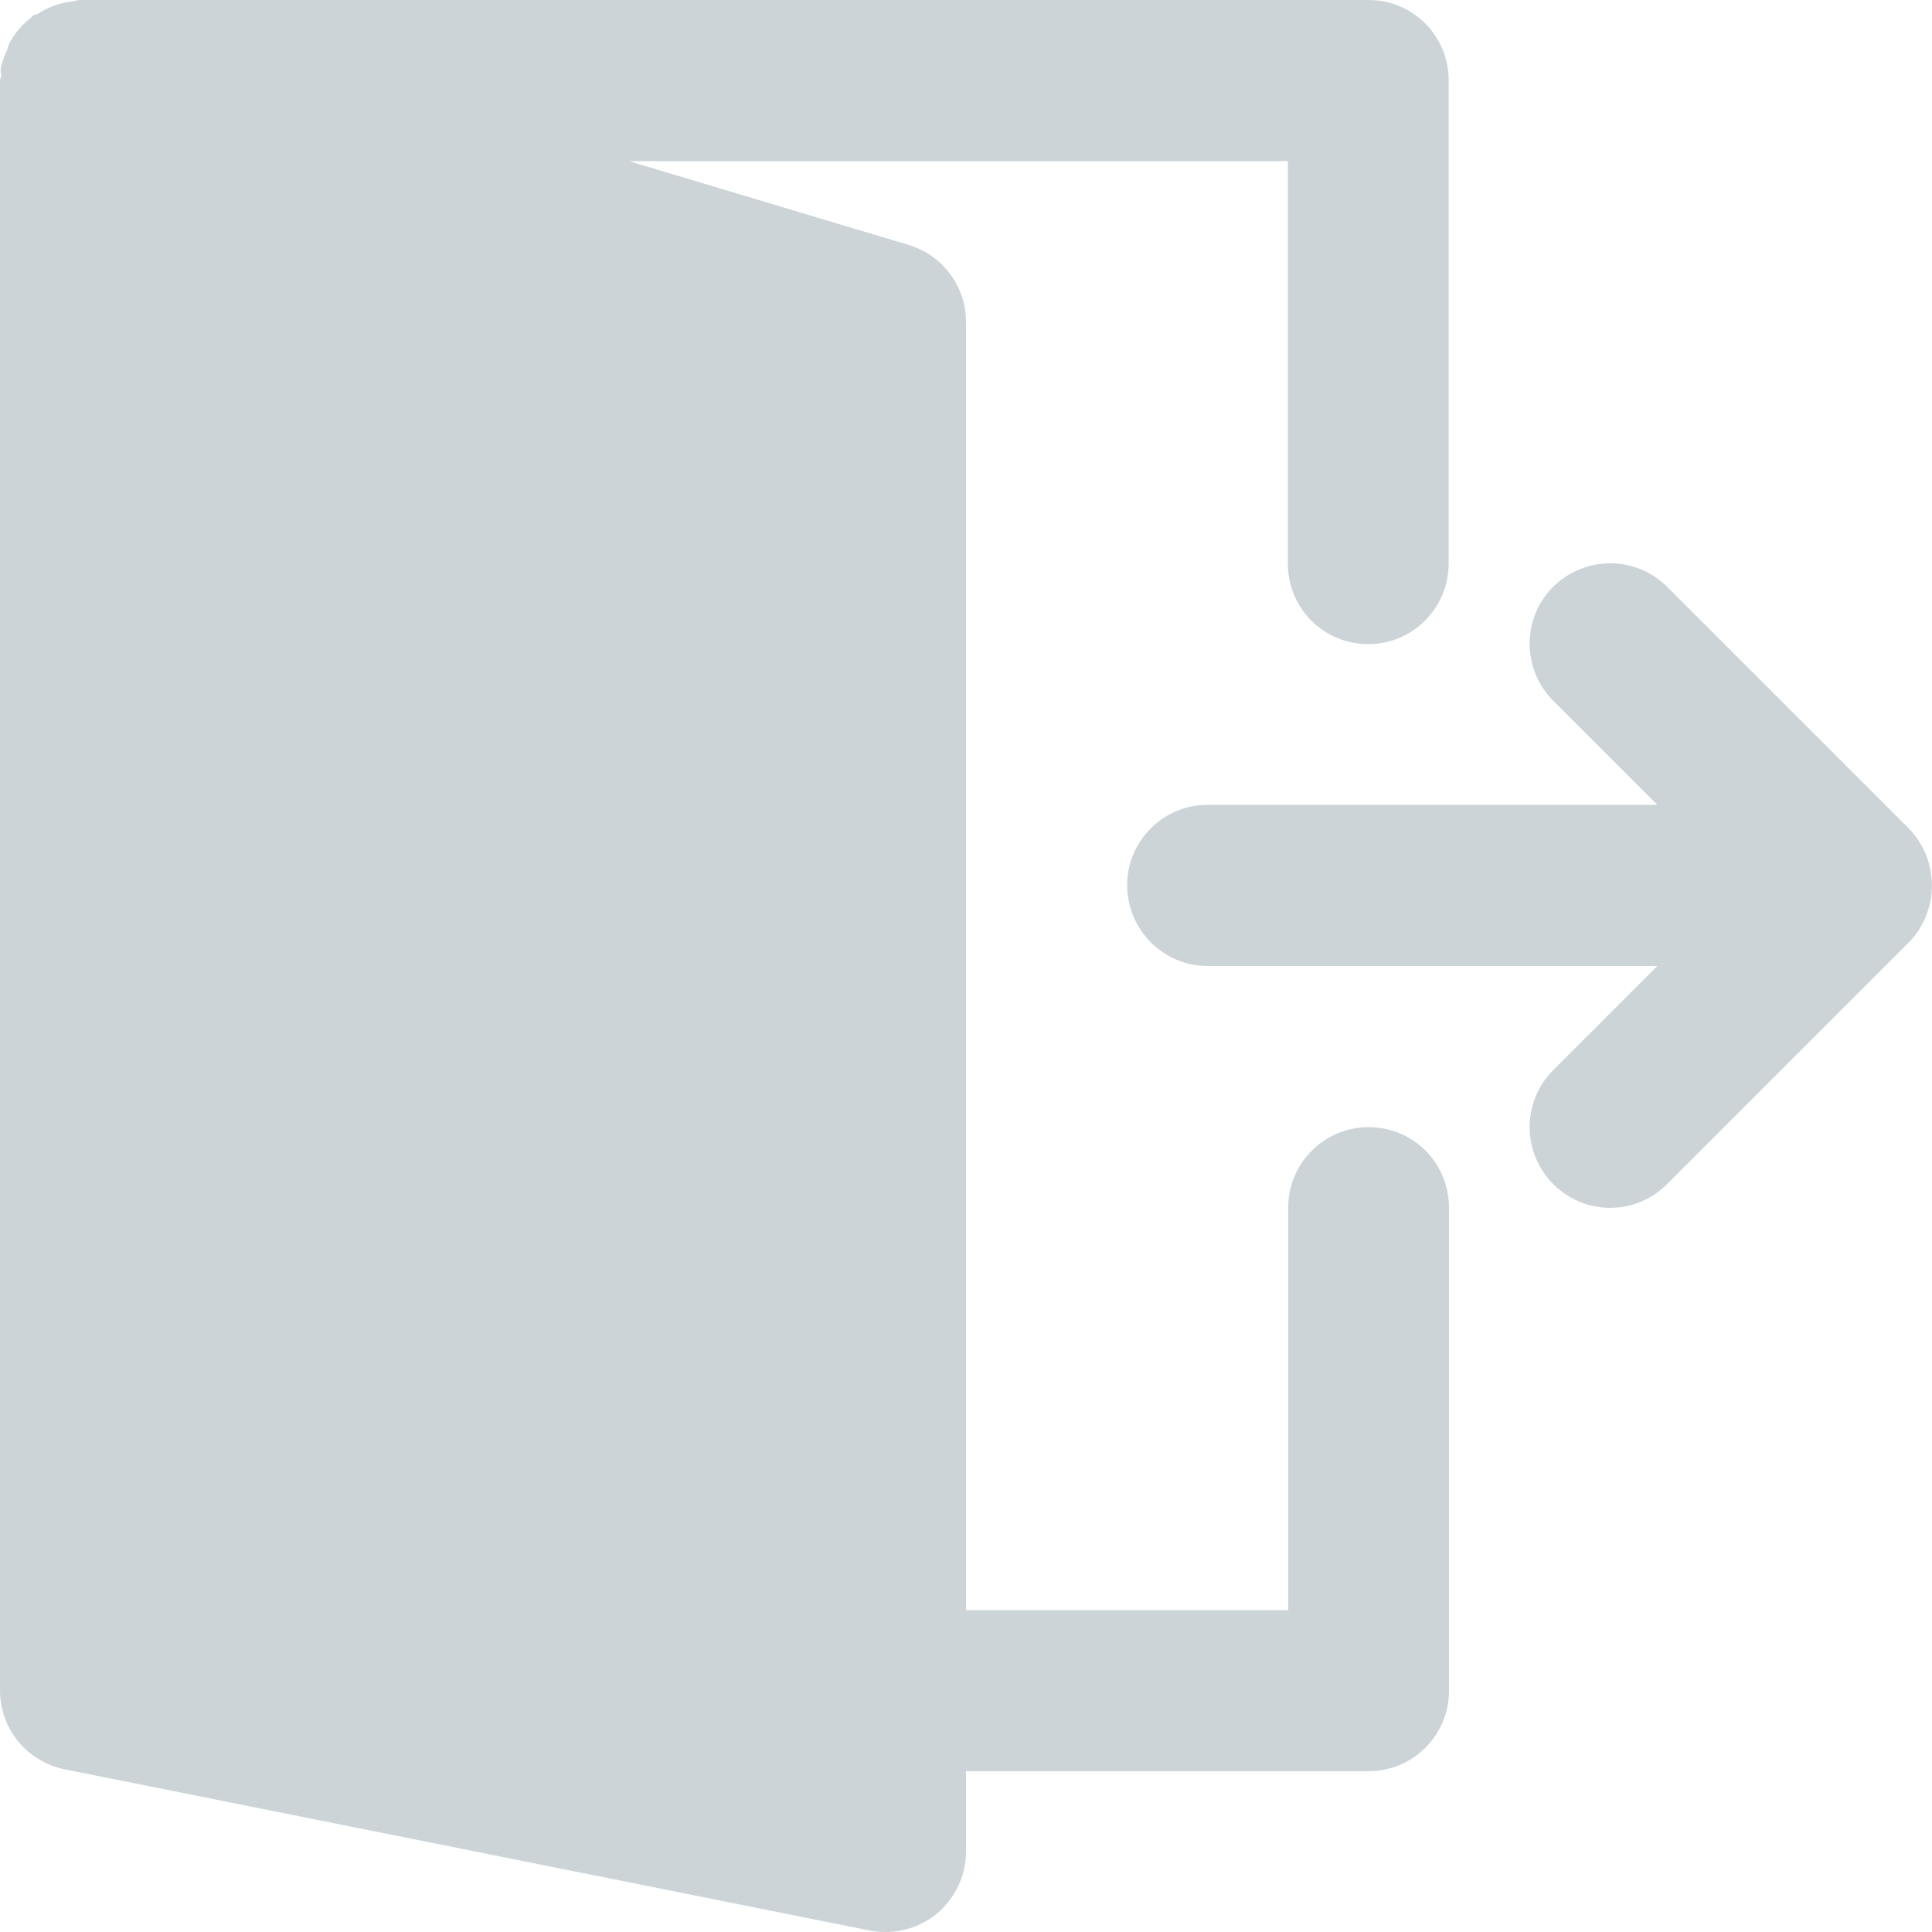 <svg width="22" height="22" viewBox="0 0 22 22" fill="none" xmlns="http://www.w3.org/2000/svg">
<path d="M21.931 9.732C21.884 9.621 21.82 9.517 21.734 9.432L18.984 6.682C18.627 6.325 18.047 6.325 17.686 6.682C17.329 7.038 17.329 7.618 17.686 7.979L18.872 9.165H13.75C13.243 9.165 12.835 9.578 12.835 10.08C12.835 10.583 13.243 11 13.75 11H18.872L17.686 12.186C17.329 12.543 17.329 13.123 17.686 13.483C17.867 13.664 18.099 13.754 18.335 13.754C18.571 13.754 18.803 13.664 18.984 13.483L21.734 10.733C21.82 10.648 21.884 10.549 21.931 10.433C22.022 10.209 22.022 9.956 21.931 9.732Z" fill="#CDD4D8"/>
<path d="M15.585 12.835C15.078 12.835 14.669 13.247 14.669 13.75V18.335H11V3.665C11 3.261 10.734 2.905 10.347 2.789L7.163 1.835H14.665V6.42C14.665 6.927 15.073 7.335 15.581 7.335C16.087 7.335 16.496 6.922 16.496 6.42V0.92C16.5 0.412 16.092 0 15.585 0H0.915C0.881 0 0.851 0.013 0.821 0.017C0.778 0.021 0.739 0.03 0.696 0.039C0.602 0.064 0.516 0.103 0.434 0.155C0.412 0.168 0.387 0.168 0.37 0.18C0.361 0.189 0.361 0.198 0.352 0.202C0.254 0.279 0.168 0.378 0.107 0.49C0.095 0.516 0.09 0.541 0.082 0.567C0.052 0.636 0.021 0.705 0.009 0.782C0.004 0.808 0.013 0.834 0.013 0.864C0.013 0.881 0 0.898 0 0.915V19.25C0 19.688 0.309 20.062 0.739 20.148L9.904 21.983C9.964 21.996 10.025 22 10.085 22C10.295 22 10.502 21.927 10.665 21.794C10.875 21.618 11 21.36 11 21.085V20.169H15.585C16.092 20.169 16.5 19.757 16.5 19.254V13.75C16.5 13.243 16.092 12.835 15.585 12.835Z" fill="#CDD4D8"/>
</svg>
